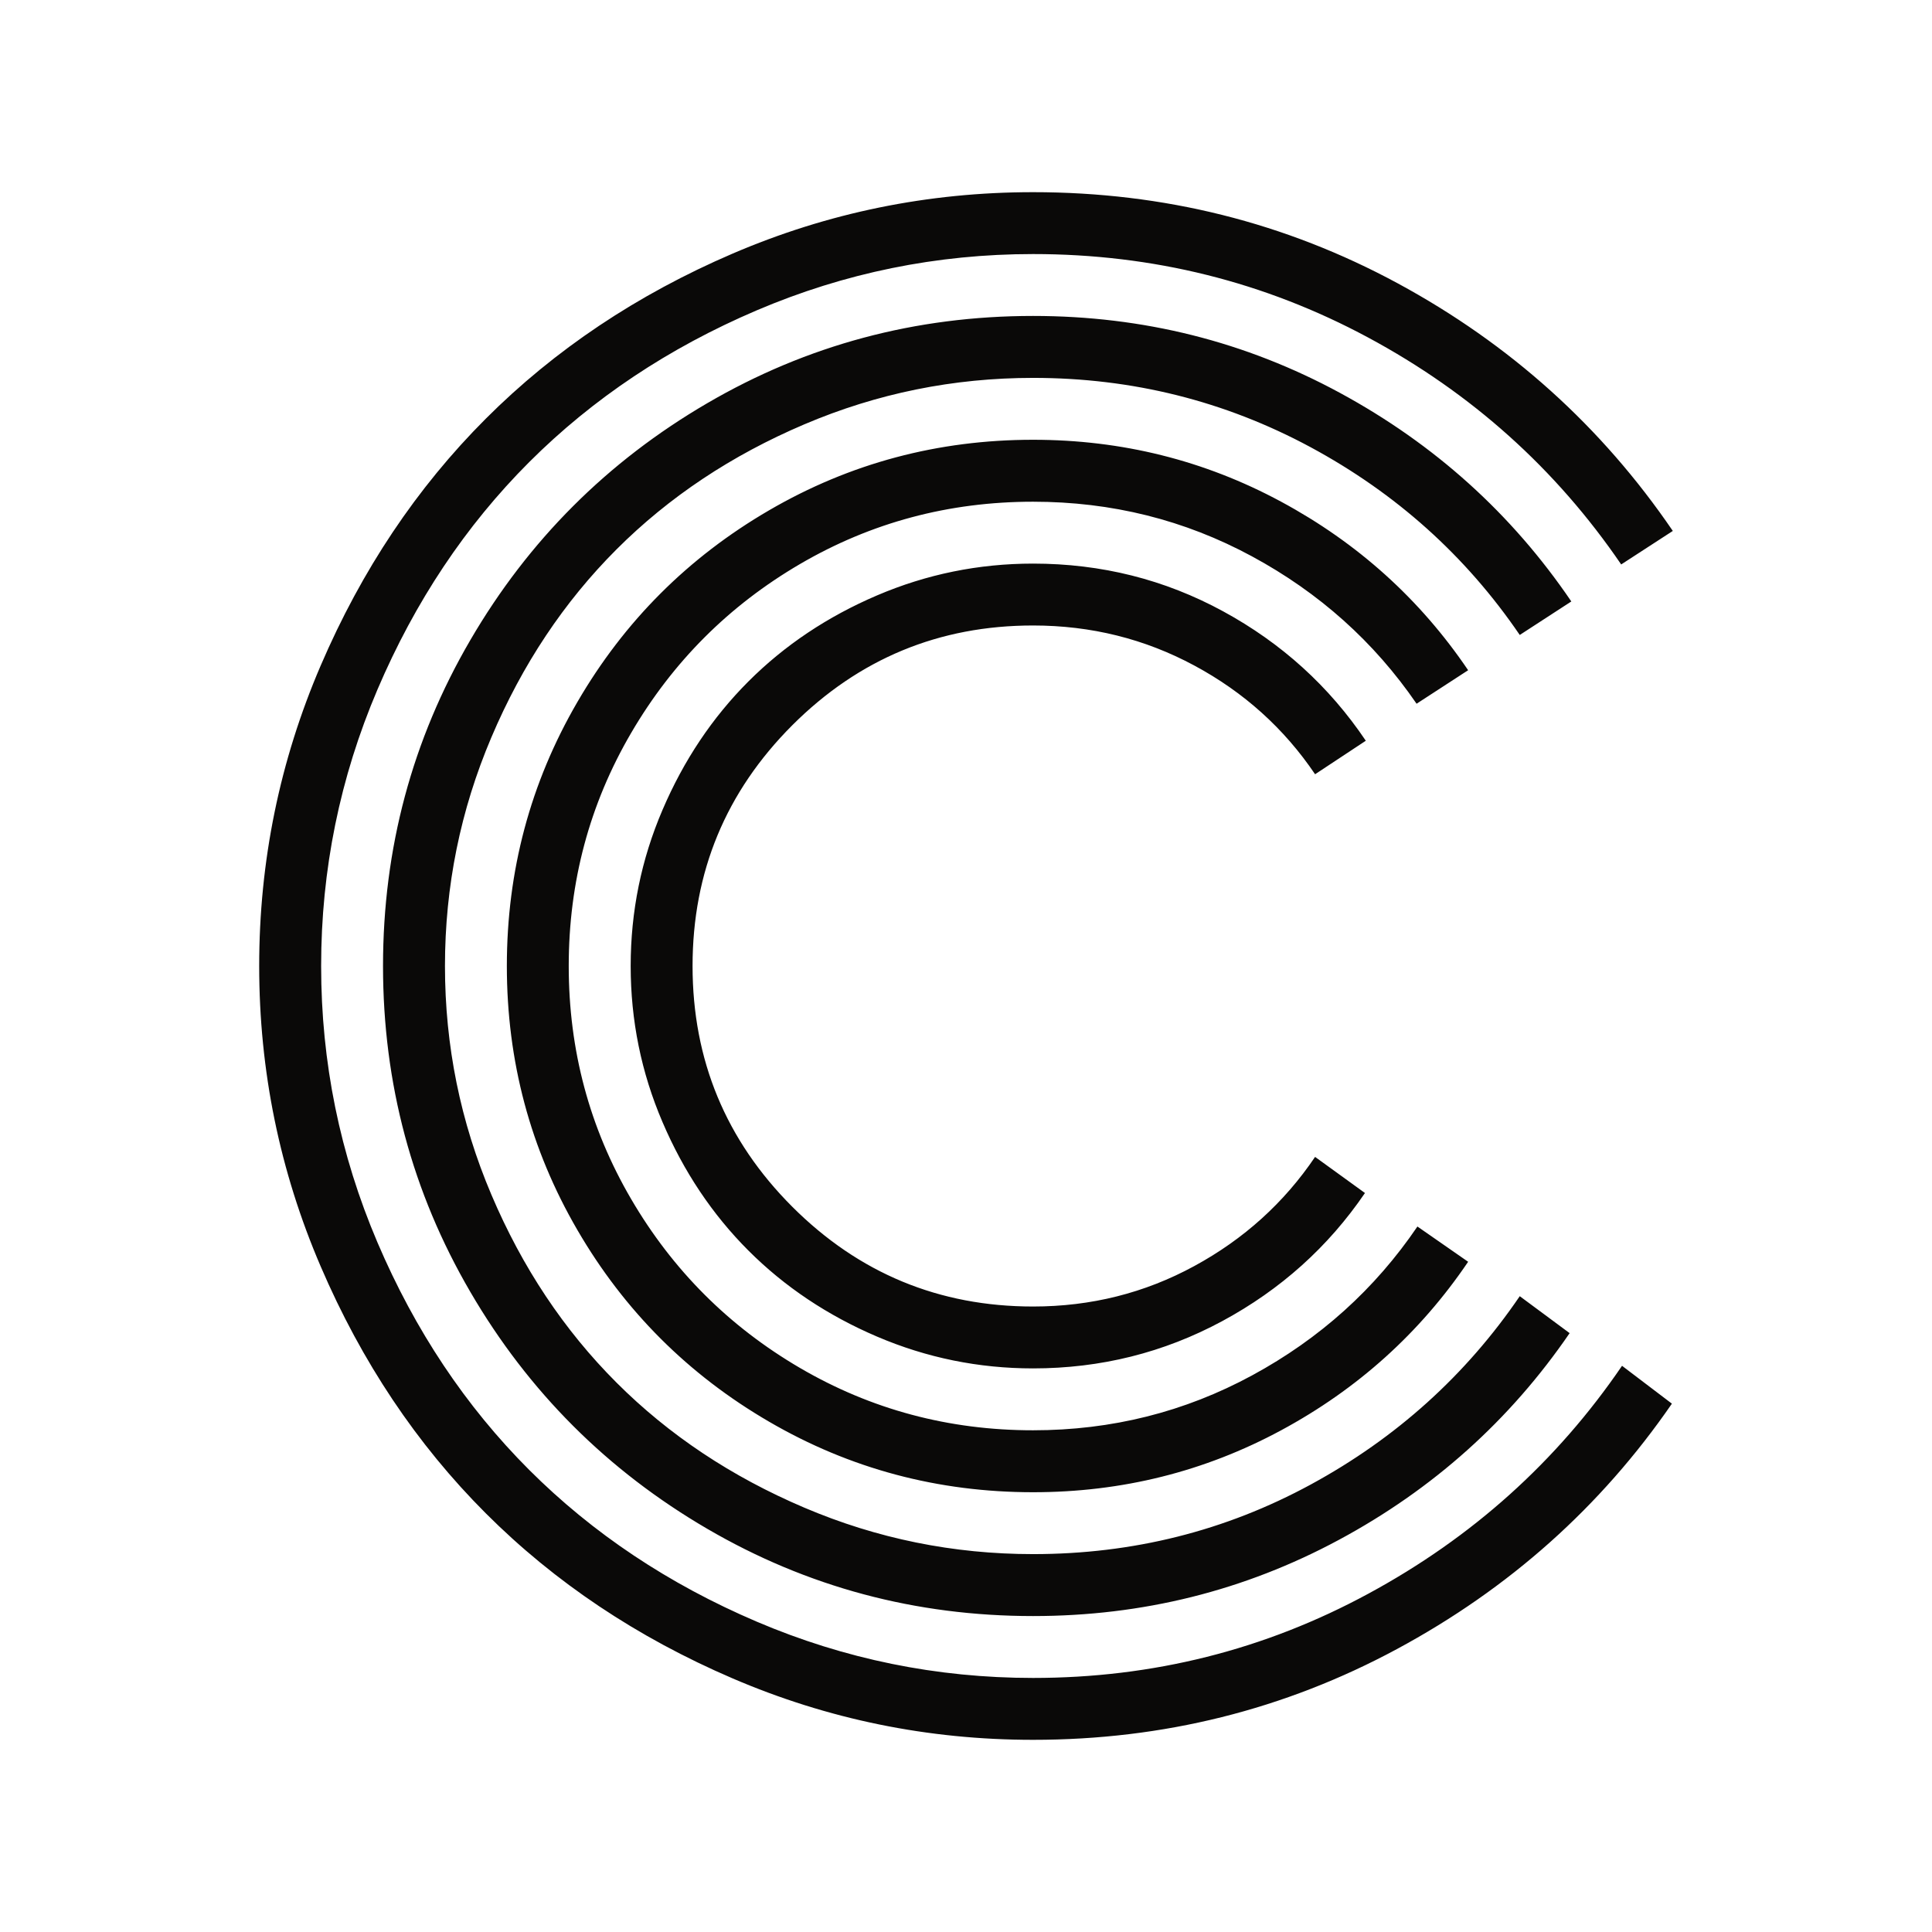 <?xml version="1.0" encoding="UTF-8" standalone="no"?><!DOCTYPE svg PUBLIC "-//W3C//DTD SVG 1.1//EN" "http://www.w3.org/Graphics/SVG/1.1/DTD/svg11.dtd"><svg width="100%" height="100%" viewBox="0 0 32 32" version="1.1" xmlns="http://www.w3.org/2000/svg" xmlns:xlink="http://www.w3.org/1999/xlink" xml:space="preserve" xmlns:serif="http://www.serif.com/" style="fill-rule:evenodd;clip-rule:evenodd;stroke-linejoin:round;stroke-miterlimit:2;"><path d="M22.622,12.269l-0.84,0.555c-0.513,-0.759 -1.18,-1.36 -2.001,-1.801c-0.821,-0.442 -1.711,-0.663 -2.67,-0.663c-1.557,0 -2.886,0.551 -3.988,1.652c-1.101,1.102 -1.652,2.431 -1.652,3.988c0,1.557 0.551,2.886 1.652,3.988c1.102,1.101 2.431,1.652 3.988,1.652c0.959,0 1.849,-0.223 2.67,-0.67c0.821,-0.446 1.488,-1.049 2.001,-1.808l0.826,0.598c-0.608,0.892 -1.396,1.6 -2.364,2.122c-0.968,0.522 -2.013,0.783 -3.133,0.783c-0.902,0 -1.764,-0.176 -2.585,-0.527c-0.821,-0.351 -1.531,-0.826 -2.129,-1.424c-0.598,-0.598 -1.073,-1.308 -1.424,-2.129c-0.352,-0.821 -0.527,-1.683 -0.527,-2.585c0,-0.902 0.175,-1.764 0.527,-2.585c0.351,-0.821 0.826,-1.531 1.424,-2.129c0.598,-0.598 1.308,-1.073 2.129,-1.424c0.821,-0.351 1.683,-0.527 2.585,-0.527c1.13,0 2.179,0.263 3.147,0.79c0.969,0.527 1.757,1.242 2.364,2.144Zm1.695,-1.168l-0.854,0.555c-0.703,-1.025 -1.612,-1.839 -2.728,-2.442c-1.115,-0.603 -2.323,-0.904 -3.624,-0.904c-1.396,0 -2.682,0.344 -3.86,1.032c-1.177,0.688 -2.11,1.621 -2.798,2.799c-0.688,1.177 -1.033,2.463 -1.033,3.859c0,1.396 0.345,2.682 1.033,3.859c0.688,1.178 1.621,2.111 2.798,2.799c1.178,0.688 2.464,1.032 3.86,1.032c1.301,0 2.511,-0.303 3.631,-0.911c1.121,-0.608 2.032,-1.429 2.735,-2.464l0.84,0.584c-0.797,1.177 -1.83,2.108 -3.097,2.791c-1.268,0.684 -2.638,1.026 -4.109,1.026c-1.576,0 -3.034,-0.389 -4.372,-1.168c-1.339,-0.779 -2.398,-1.837 -3.176,-3.176c-0.779,-1.339 -1.168,-2.796 -1.168,-4.372c0,-1.576 0.389,-3.033 1.168,-4.372c0.778,-1.339 1.837,-2.397 3.176,-3.176c1.338,-0.779 2.796,-1.168 4.372,-1.168c1.471,0 2.841,0.342 4.109,1.026c1.267,0.683 2.3,1.614 3.097,2.791Zm1.709,-1.139l-0.854,0.555c-0.893,-1.31 -2.049,-2.347 -3.468,-3.112c-1.42,-0.764 -2.951,-1.146 -4.593,-1.146c-1.32,0 -2.583,0.256 -3.788,0.769c-1.206,0.513 -2.243,1.203 -3.112,2.072c-0.869,0.869 -1.56,1.906 -2.072,3.112c-0.513,1.206 -0.769,2.468 -0.769,3.788c0,1.32 0.256,2.582 0.769,3.788c0.512,1.206 1.203,2.243 2.072,3.112c0.869,0.869 1.906,1.559 3.112,2.072c1.205,0.513 2.468,0.769 3.788,0.769c1.652,0 3.185,-0.384 4.6,-1.153c1.415,-0.769 2.568,-1.809 3.461,-3.119l0.826,0.612c-0.988,1.443 -2.262,2.585 -3.824,3.425c-1.562,0.84 -3.25,1.261 -5.063,1.261c-1.947,0 -3.746,-0.482 -5.398,-1.446c-1.652,-0.964 -2.96,-2.271 -3.923,-3.923c-0.964,-1.652 -1.446,-3.452 -1.446,-5.398c0,-1.946 0.482,-3.746 1.446,-5.398c0.963,-1.652 2.271,-2.959 3.923,-3.923c1.652,-0.964 3.451,-1.446 5.398,-1.446c1.823,0 3.517,0.425 5.084,1.275c1.567,0.85 2.844,2.001 3.831,3.454Zm1.681,-1.168l-0.855,0.555c-1.082,-1.585 -2.48,-2.839 -4.194,-3.76c-1.714,-0.921 -3.563,-1.381 -5.547,-1.381c-1.595,0 -3.121,0.311 -4.579,0.933c-1.457,0.622 -2.713,1.46 -3.767,2.513c-1.054,1.054 -1.891,2.31 -2.513,3.767c-0.622,1.458 -0.933,2.984 -0.933,4.579c0,1.595 0.311,3.121 0.933,4.579c0.622,1.457 1.459,2.713 2.513,3.767c1.054,1.053 2.31,1.891 3.767,2.513c1.458,0.622 2.984,0.933 4.579,0.933c1.984,0 3.836,-0.465 5.554,-1.396c1.719,-0.93 3.119,-2.188 4.201,-3.774l0.826,0.627c-1.177,1.709 -2.696,3.064 -4.557,4.066c-1.861,1.002 -3.869,1.502 -6.024,1.502c-1.738,0 -3.397,-0.339 -4.978,-1.018c-1.58,-0.679 -2.943,-1.59 -4.087,-2.734c-1.144,-1.144 -2.055,-2.507 -2.734,-4.088c-0.679,-1.58 -1.019,-3.24 -1.019,-4.977c0,-1.737 0.34,-3.397 1.019,-4.977c0.679,-1.581 1.59,-2.944 2.734,-4.088c1.144,-1.144 2.507,-2.055 4.087,-2.734c1.581,-0.679 3.24,-1.018 4.978,-1.018c2.165,0 4.177,0.503 6.038,1.509c1.861,1.007 3.38,2.374 4.558,4.102Z" style="fill:#0a0908;fill-rule:nonzero;"/></svg>